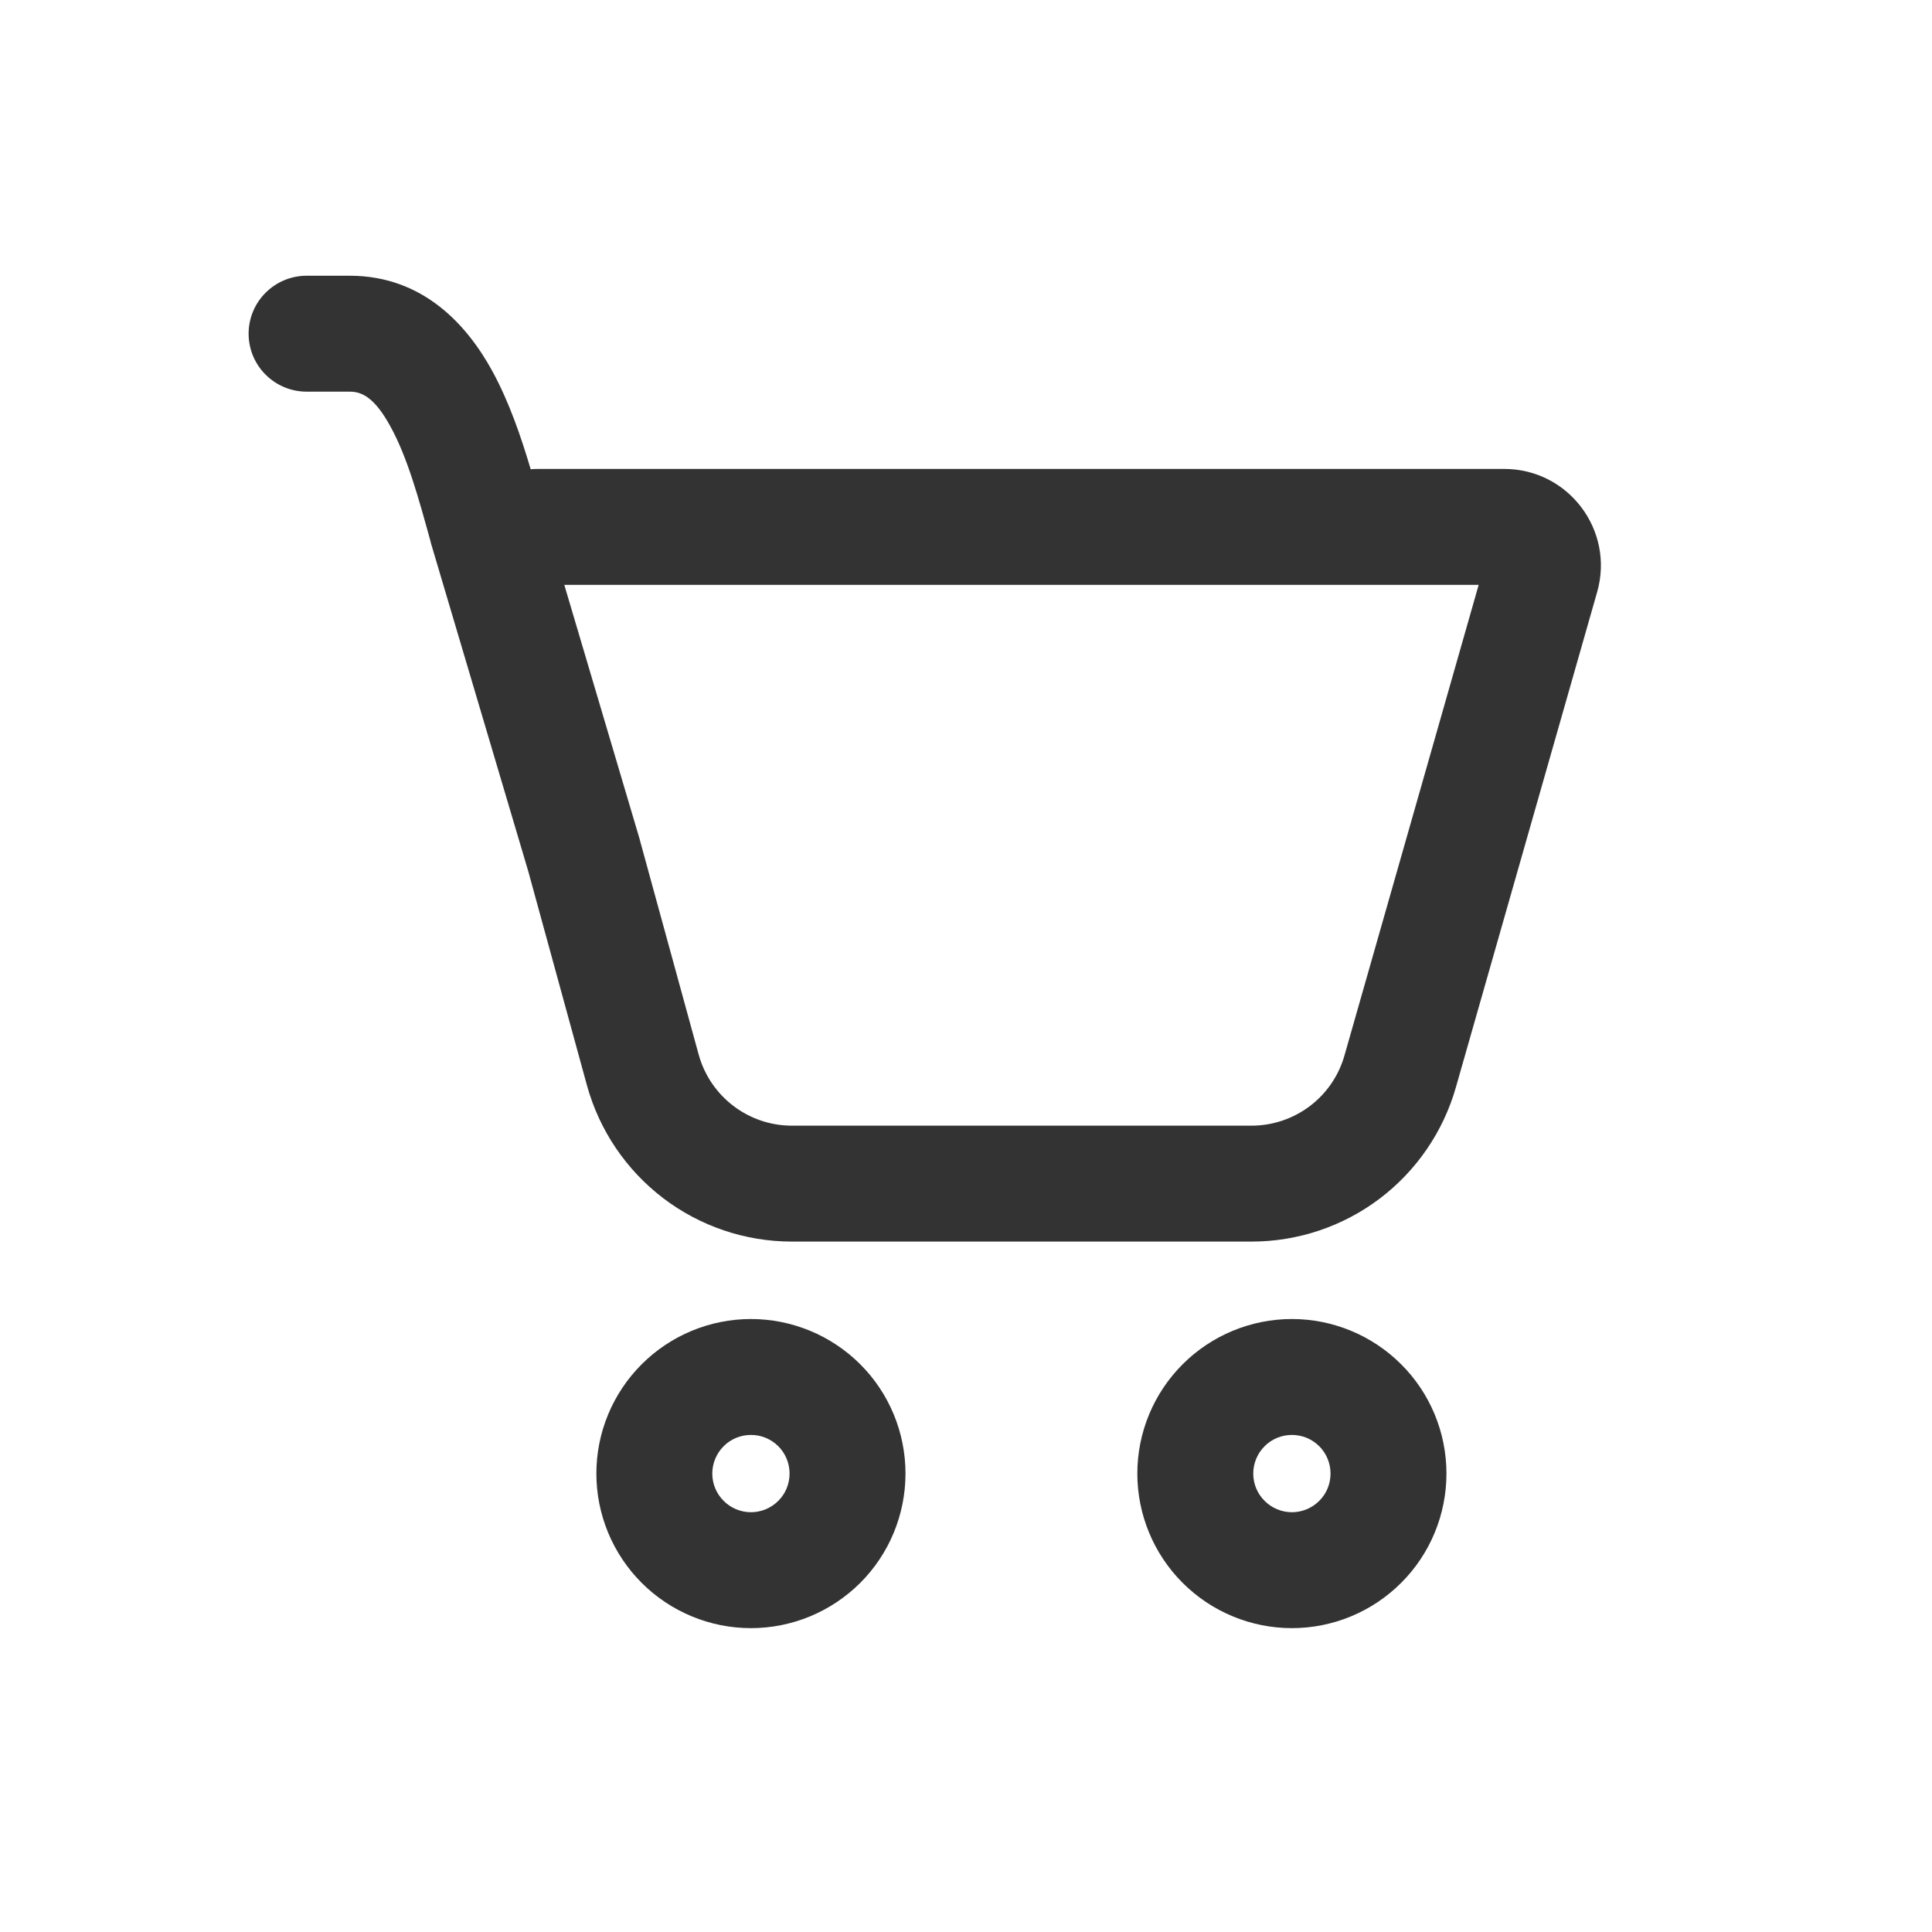 <svg width="25" height="25" viewBox="0 0 25 25" fill="none" xmlns="http://www.w3.org/2000/svg">
<path d="M3.217 4.318C3.217 4.119 3.296 3.928 3.437 3.788C3.578 3.647 3.768 3.568 3.967 3.568H4.525C5.475 3.568 6.045 4.207 6.37 4.801C6.587 5.197 6.744 5.656 6.867 6.072C6.901 6.069 6.934 6.068 6.967 6.068H19.465C20.295 6.068 20.895 6.862 20.667 7.661L18.839 14.07C18.675 14.645 18.329 15.15 17.852 15.511C17.375 15.871 16.793 16.066 16.195 16.066H10.247C9.645 16.066 9.059 15.868 8.58 15.503C8.101 15.137 7.755 14.625 7.595 14.044L6.835 11.272L5.575 7.024L5.574 7.016C5.418 6.449 5.272 5.918 5.054 5.522C4.845 5.137 4.677 5.068 4.526 5.068H3.967C3.768 5.068 3.578 4.989 3.437 4.848C3.296 4.708 3.217 4.517 3.217 4.318ZM8.29 10.908L9.041 13.647C9.191 14.189 9.684 14.566 10.247 14.566H16.195C16.467 14.566 16.731 14.477 16.948 14.314C17.165 14.15 17.323 13.92 17.397 13.659L19.134 7.568H7.302L8.276 10.855L8.29 10.908ZM11.717 19.068C11.717 19.598 11.507 20.107 11.132 20.482C10.756 20.857 10.248 21.068 9.717 21.068C9.187 21.068 8.678 20.857 8.303 20.482C7.928 20.107 7.717 19.598 7.717 19.068C7.717 18.537 7.928 18.029 8.303 17.654C8.678 17.279 9.187 17.068 9.717 17.068C10.248 17.068 10.756 17.279 11.132 17.654C11.507 18.029 11.717 18.537 11.717 19.068ZM10.217 19.068C10.217 18.935 10.165 18.808 10.071 18.714C9.977 18.62 9.85 18.568 9.717 18.568C9.585 18.568 9.457 18.62 9.364 18.714C9.27 18.808 9.217 18.935 9.217 19.068C9.217 19.201 9.27 19.328 9.364 19.421C9.457 19.515 9.585 19.568 9.717 19.568C9.85 19.568 9.977 19.515 10.071 19.421C10.165 19.328 10.217 19.201 10.217 19.068ZM18.717 19.068C18.717 19.598 18.507 20.107 18.131 20.482C17.756 20.857 17.248 21.068 16.717 21.068C16.187 21.068 15.678 20.857 15.303 20.482C14.928 20.107 14.717 19.598 14.717 19.068C14.717 18.537 14.928 18.029 15.303 17.654C15.678 17.279 16.187 17.068 16.717 17.068C17.248 17.068 17.756 17.279 18.131 17.654C18.507 18.029 18.717 18.537 18.717 19.068ZM17.217 19.068C17.217 18.935 17.165 18.808 17.071 18.714C16.977 18.62 16.85 18.568 16.717 18.568C16.585 18.568 16.457 18.62 16.364 18.714C16.27 18.808 16.217 18.935 16.217 19.068C16.217 19.201 16.27 19.328 16.364 19.421C16.457 19.515 16.585 19.568 16.717 19.568C16.85 19.568 16.977 19.515 17.071 19.421C17.165 19.328 17.217 19.201 17.217 19.068Z" fill="#333333"/>
</svg>
